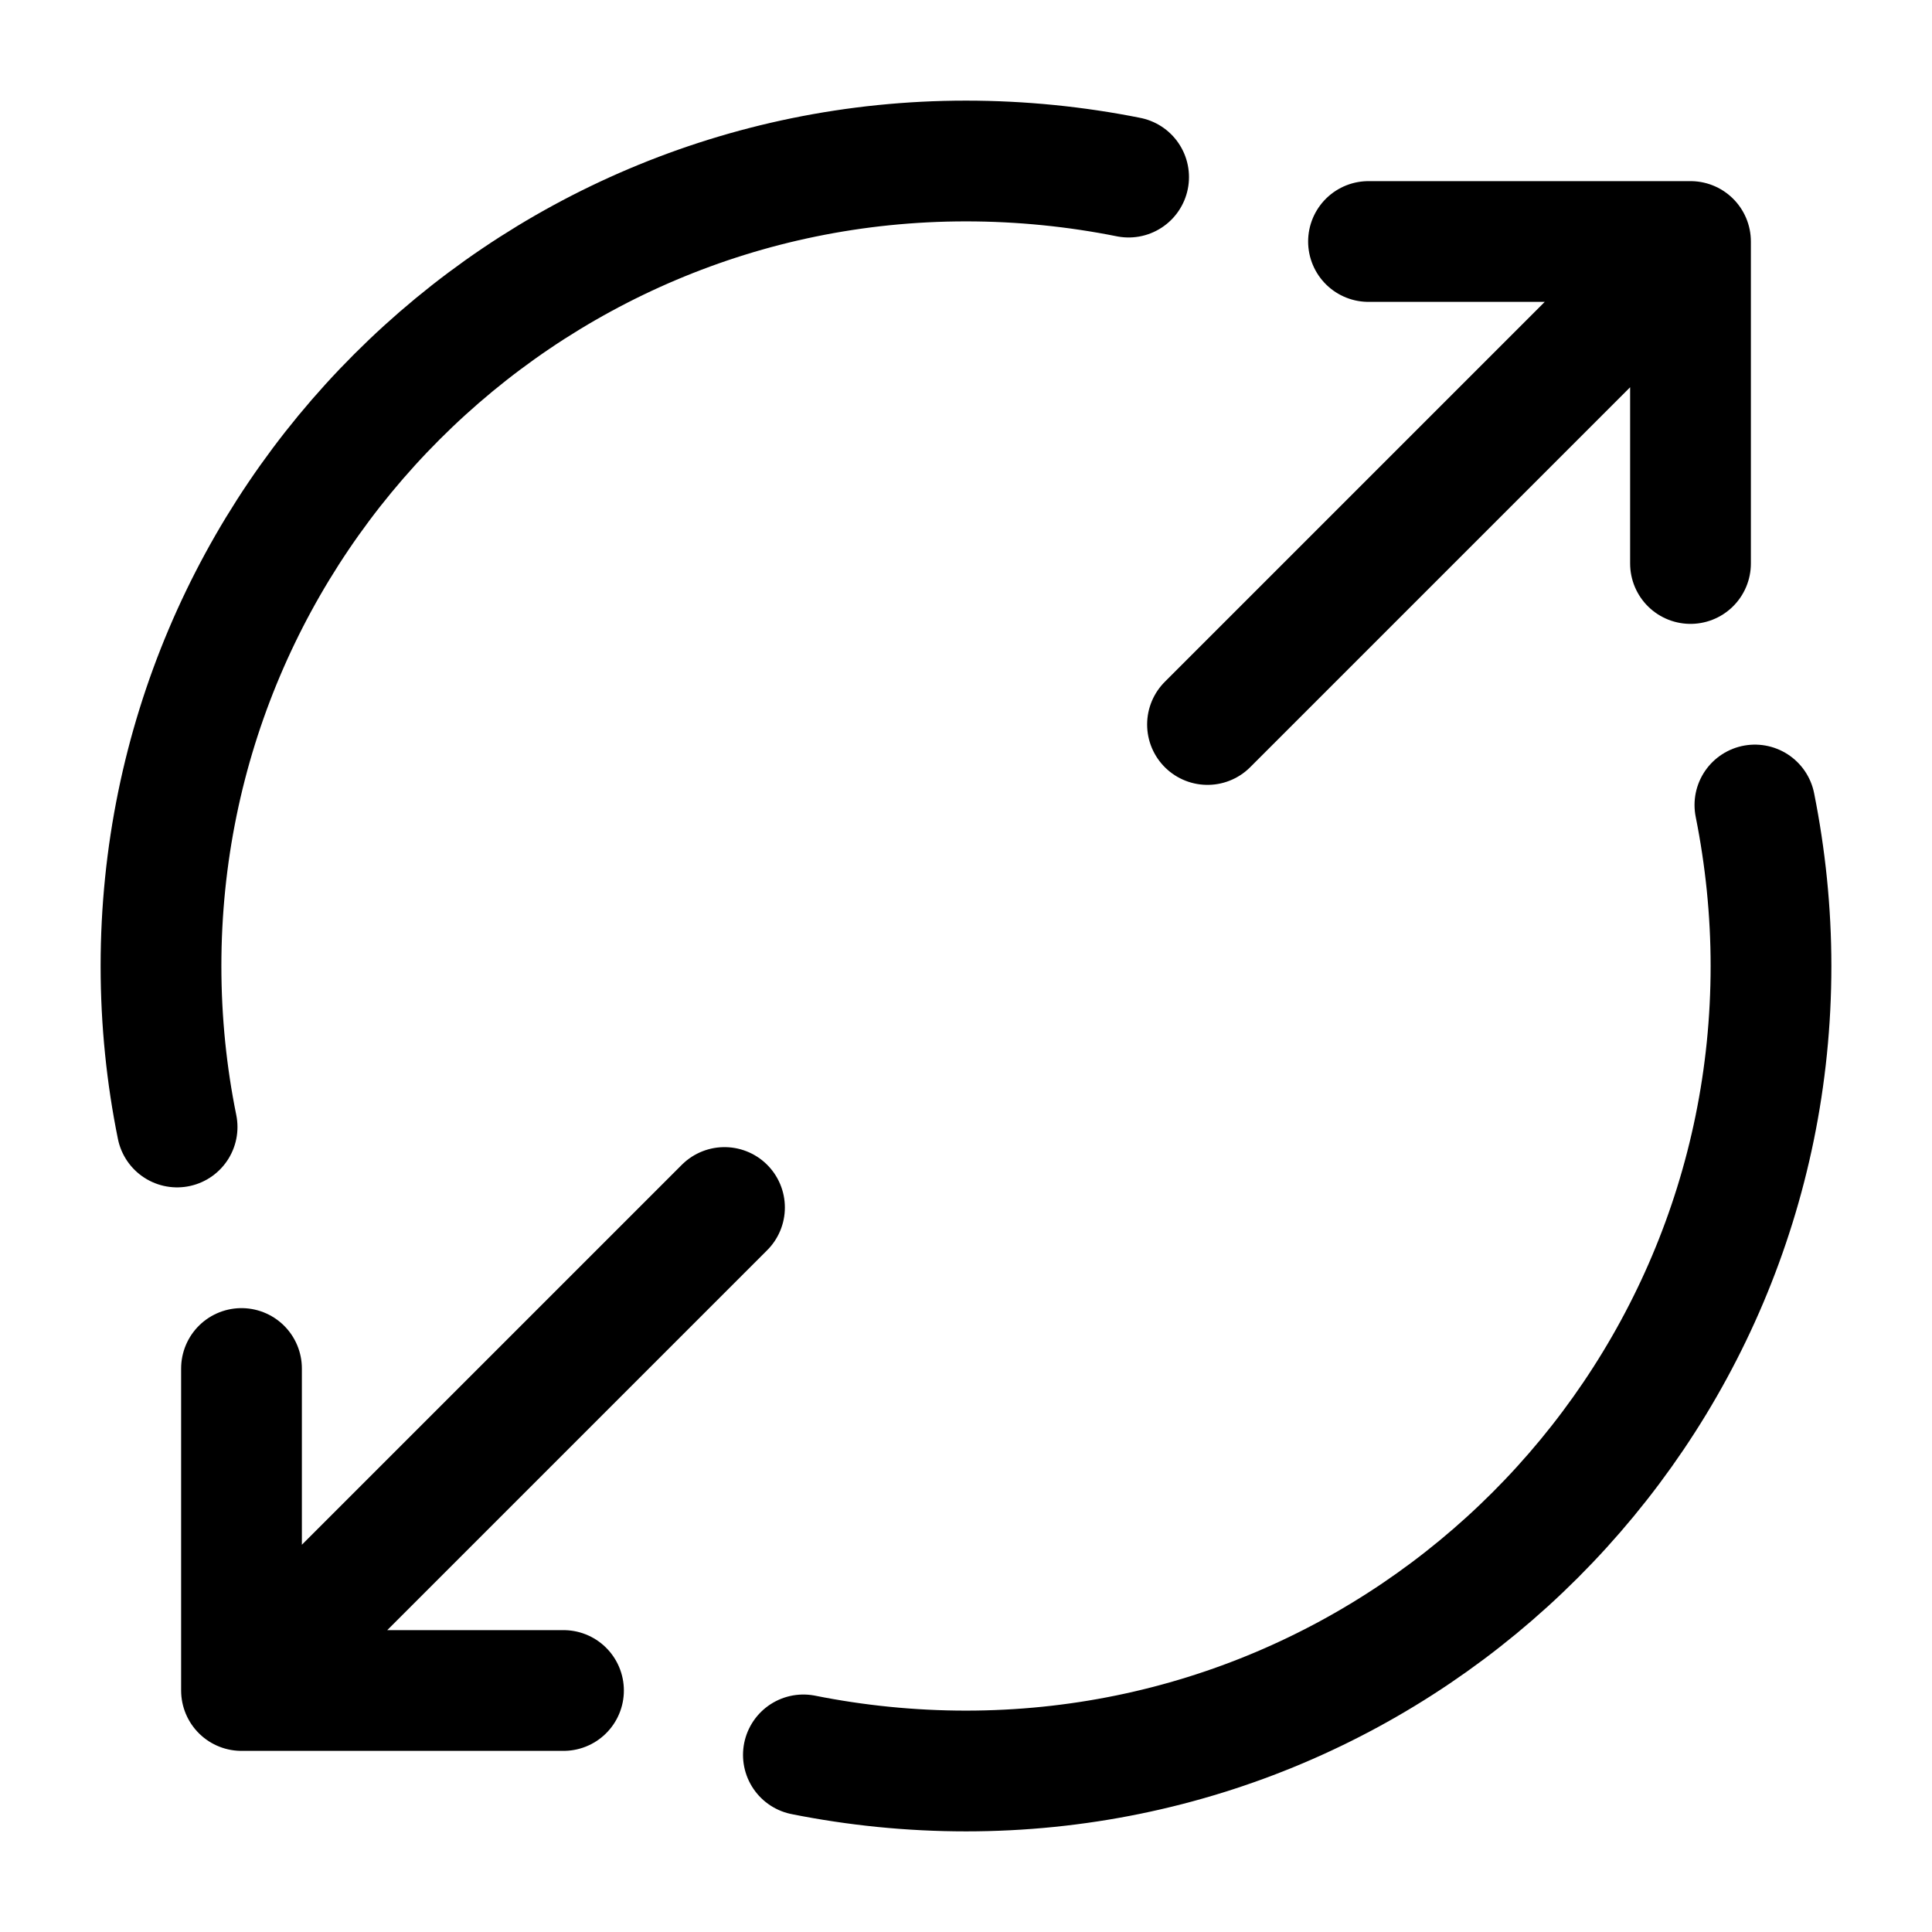 <svg viewBox="0 0 24 24" fill="none"><path stroke="currentColor" stroke-linecap="round" stroke-linejoin="round" stroke-width="1.5" d="M17 3h4v4m-6 2 6-6M7 21H3v-4m6-2-6 6M14.02 2.2C13.37 2.07 12.69 2 12 2 6.48 2 2 6.48 2 12c0 .69.07 1.36.2 2m7.78 7.8c.65.13 1.33.2 2.02.2 5.52 0 10-4.48 10-10 0-.68-.07-1.35-.2-2"/></svg>